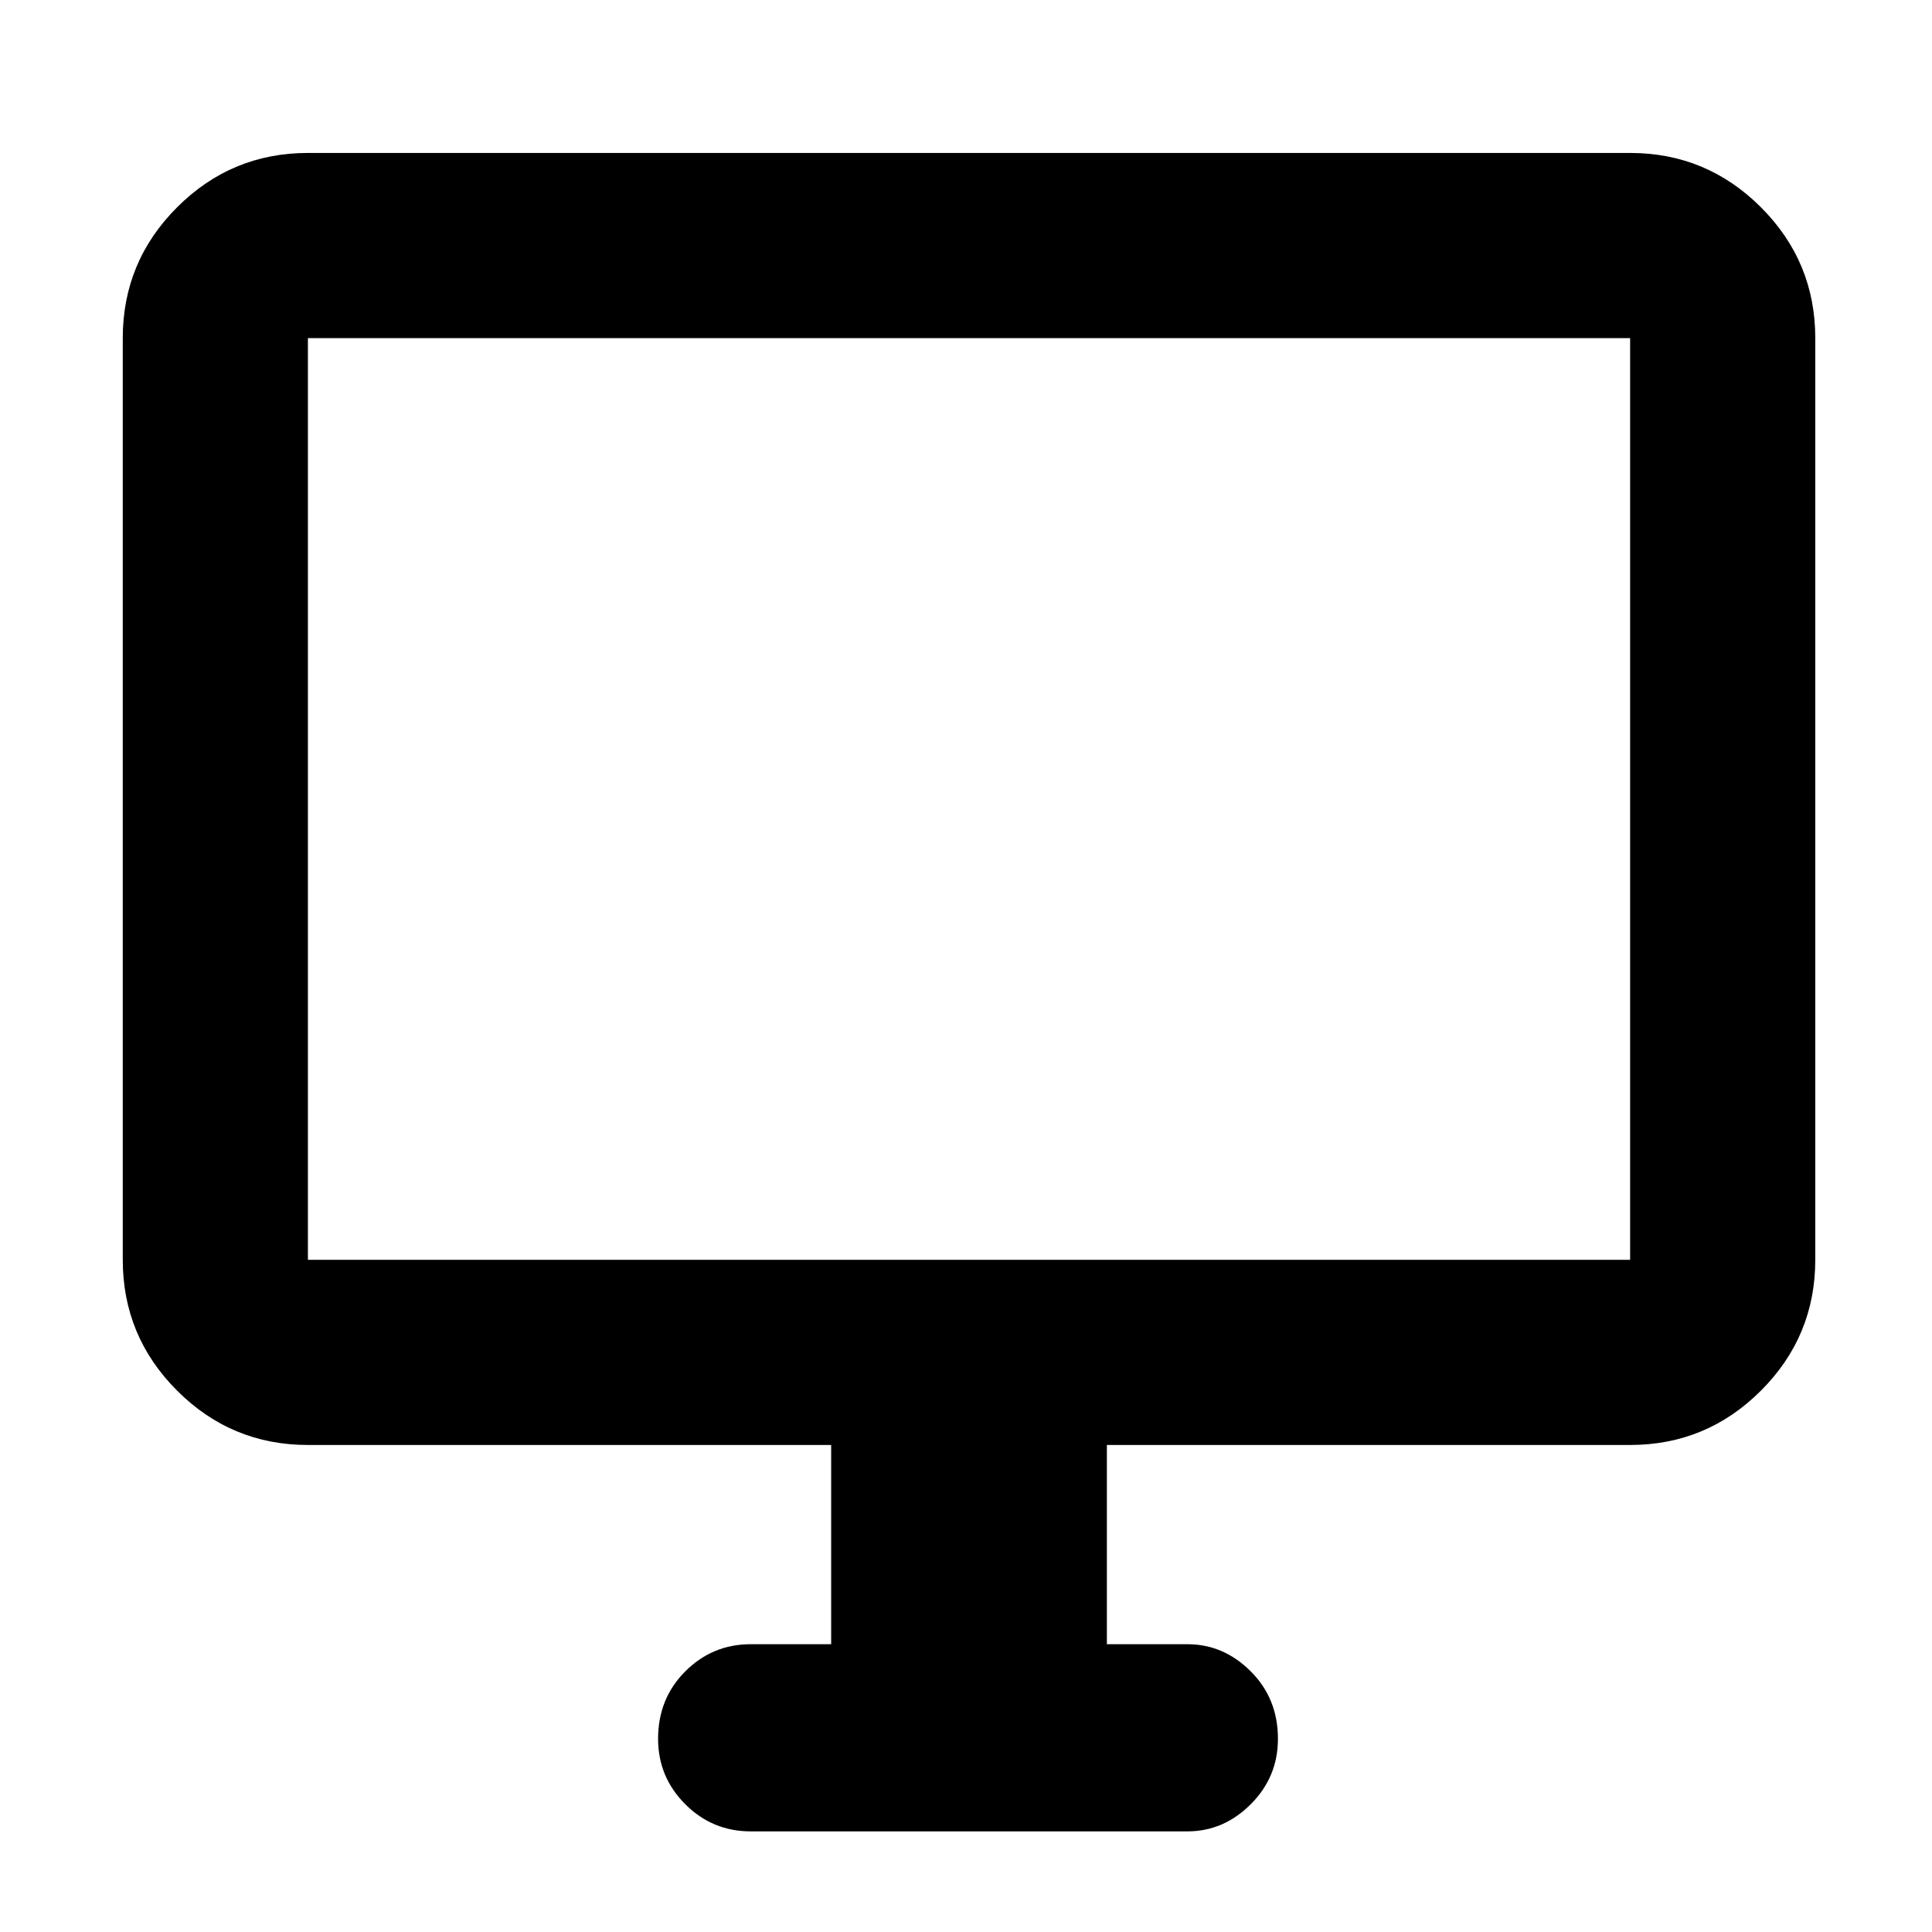 <svg xmlns="http://www.w3.org/2000/svg" height="48" width="48"><path d="M18.65 45.5Q17.7 45.5 17.025 44.825Q16.35 44.15 16.35 43.2Q16.35 42.2 17.025 41.525Q17.7 40.85 18.65 40.85H20.65V35.9H7.65Q5.75 35.9 4.4 34.55Q3.05 33.2 3.05 31.3V8.4Q3.05 6.5 4.4 5.15Q5.75 3.8 7.65 3.8H40.5Q42.4 3.8 43.75 5.15Q45.1 6.5 45.1 8.4V31.3Q45.1 33.2 43.75 34.55Q42.4 35.9 40.5 35.9H27.5V40.85H29.5Q30.4 40.85 31.075 41.525Q31.75 42.2 31.75 43.2Q31.75 44.15 31.075 44.825Q30.4 45.5 29.5 45.5ZM7.65 31.3H40.5Q40.5 31.3 40.5 31.3Q40.5 31.3 40.5 31.3V8.4Q40.5 8.4 40.5 8.4Q40.5 8.4 40.5 8.4H7.65Q7.65 8.4 7.65 8.4Q7.65 8.4 7.65 8.4V31.3Q7.65 31.3 7.65 31.3Q7.65 31.3 7.65 31.3ZM7.65 31.3Q7.65 31.3 7.65 31.3Q7.65 31.3 7.65 31.3V8.4Q7.65 8.4 7.65 8.4Q7.65 8.4 7.65 8.4Q7.65 8.4 7.65 8.4Q7.65 8.4 7.65 8.4V31.3Q7.65 31.3 7.65 31.3Q7.65 31.3 7.65 31.3Z"/></svg>